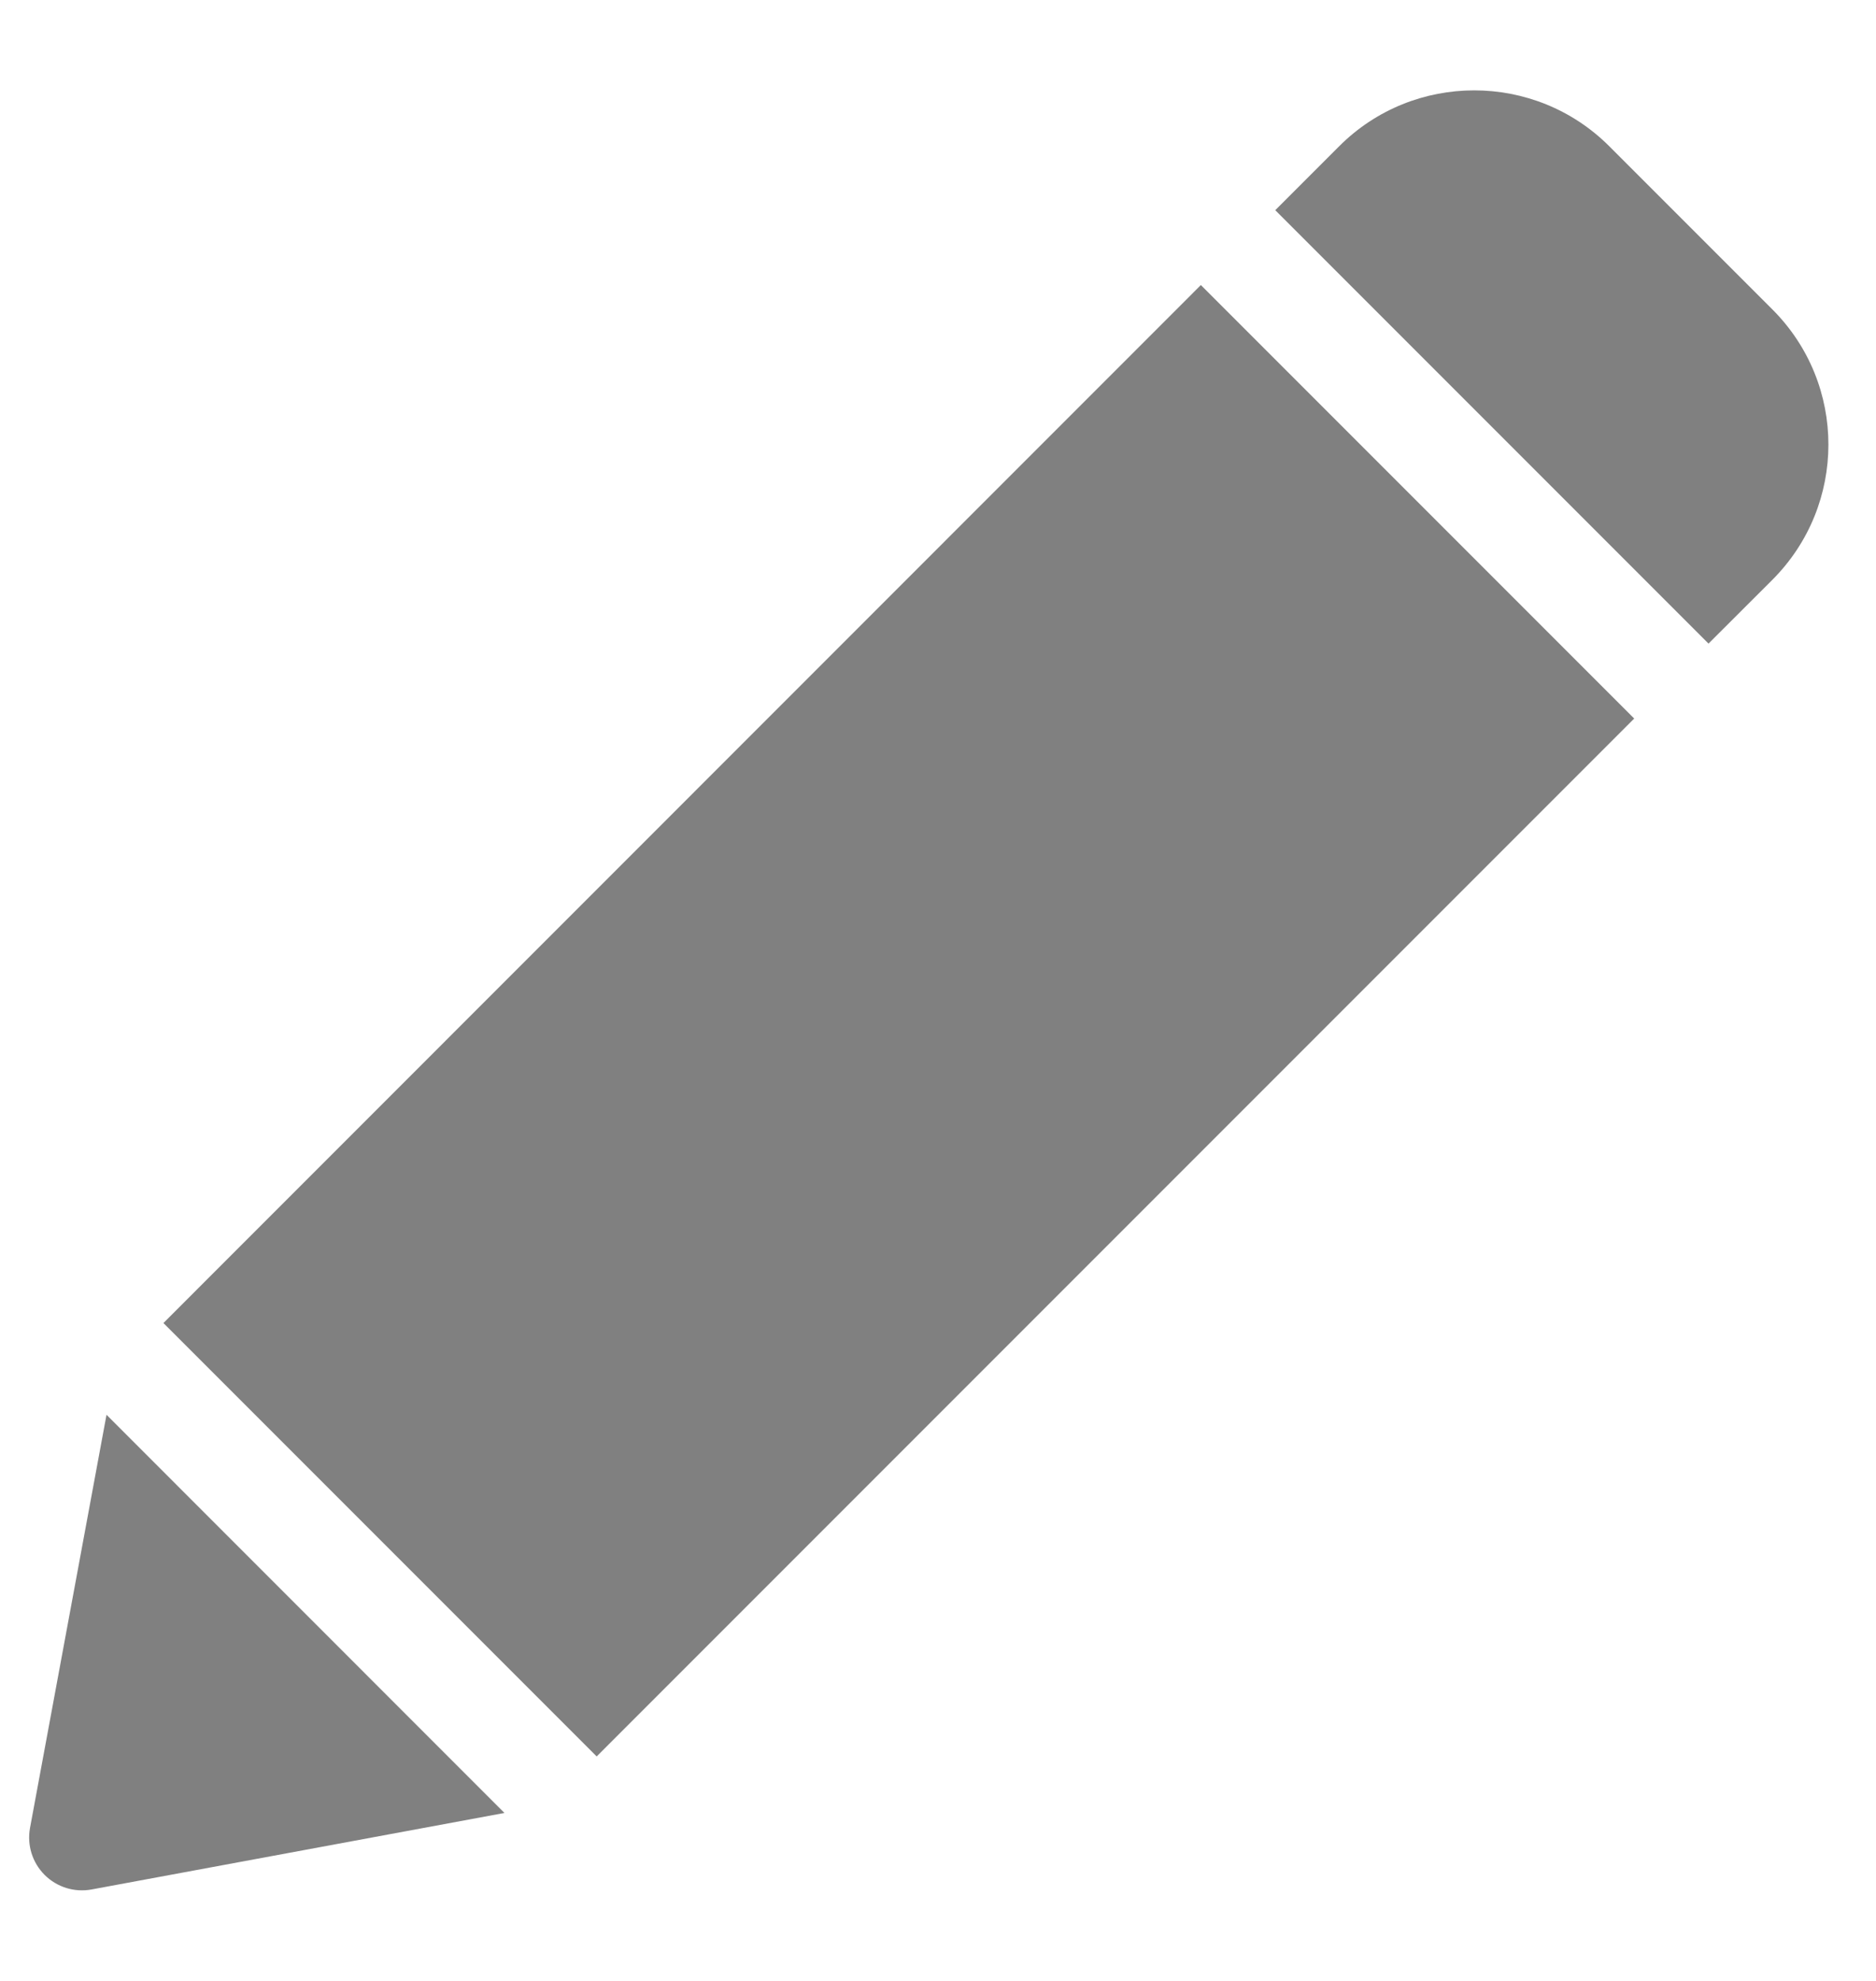<svg width="18" height="19" viewBox="0 0 18 19" fill="none" xmlns="http://www.w3.org/2000/svg">
<path d="M17.006 2.968L15.441 1.403C14.726 0.688 13.563 0.688 12.849 1.403L12.236 2.016L16.393 6.173L17.006 5.561C17.722 4.844 17.723 3.685 17.006 2.968Z" fill="#808080"/>
<path d="M1.022 13.57L0.288 17.533C0.258 17.697 0.31 17.865 0.428 17.983C0.546 18.101 0.714 18.153 0.878 18.123L4.84 17.389L1.022 13.57Z" fill="#808080"/>
<path d="M11.522 2.734L1.568 12.69L5.725 16.847L15.68 6.892L11.522 2.734Z" fill="#808080"/>
</svg>
